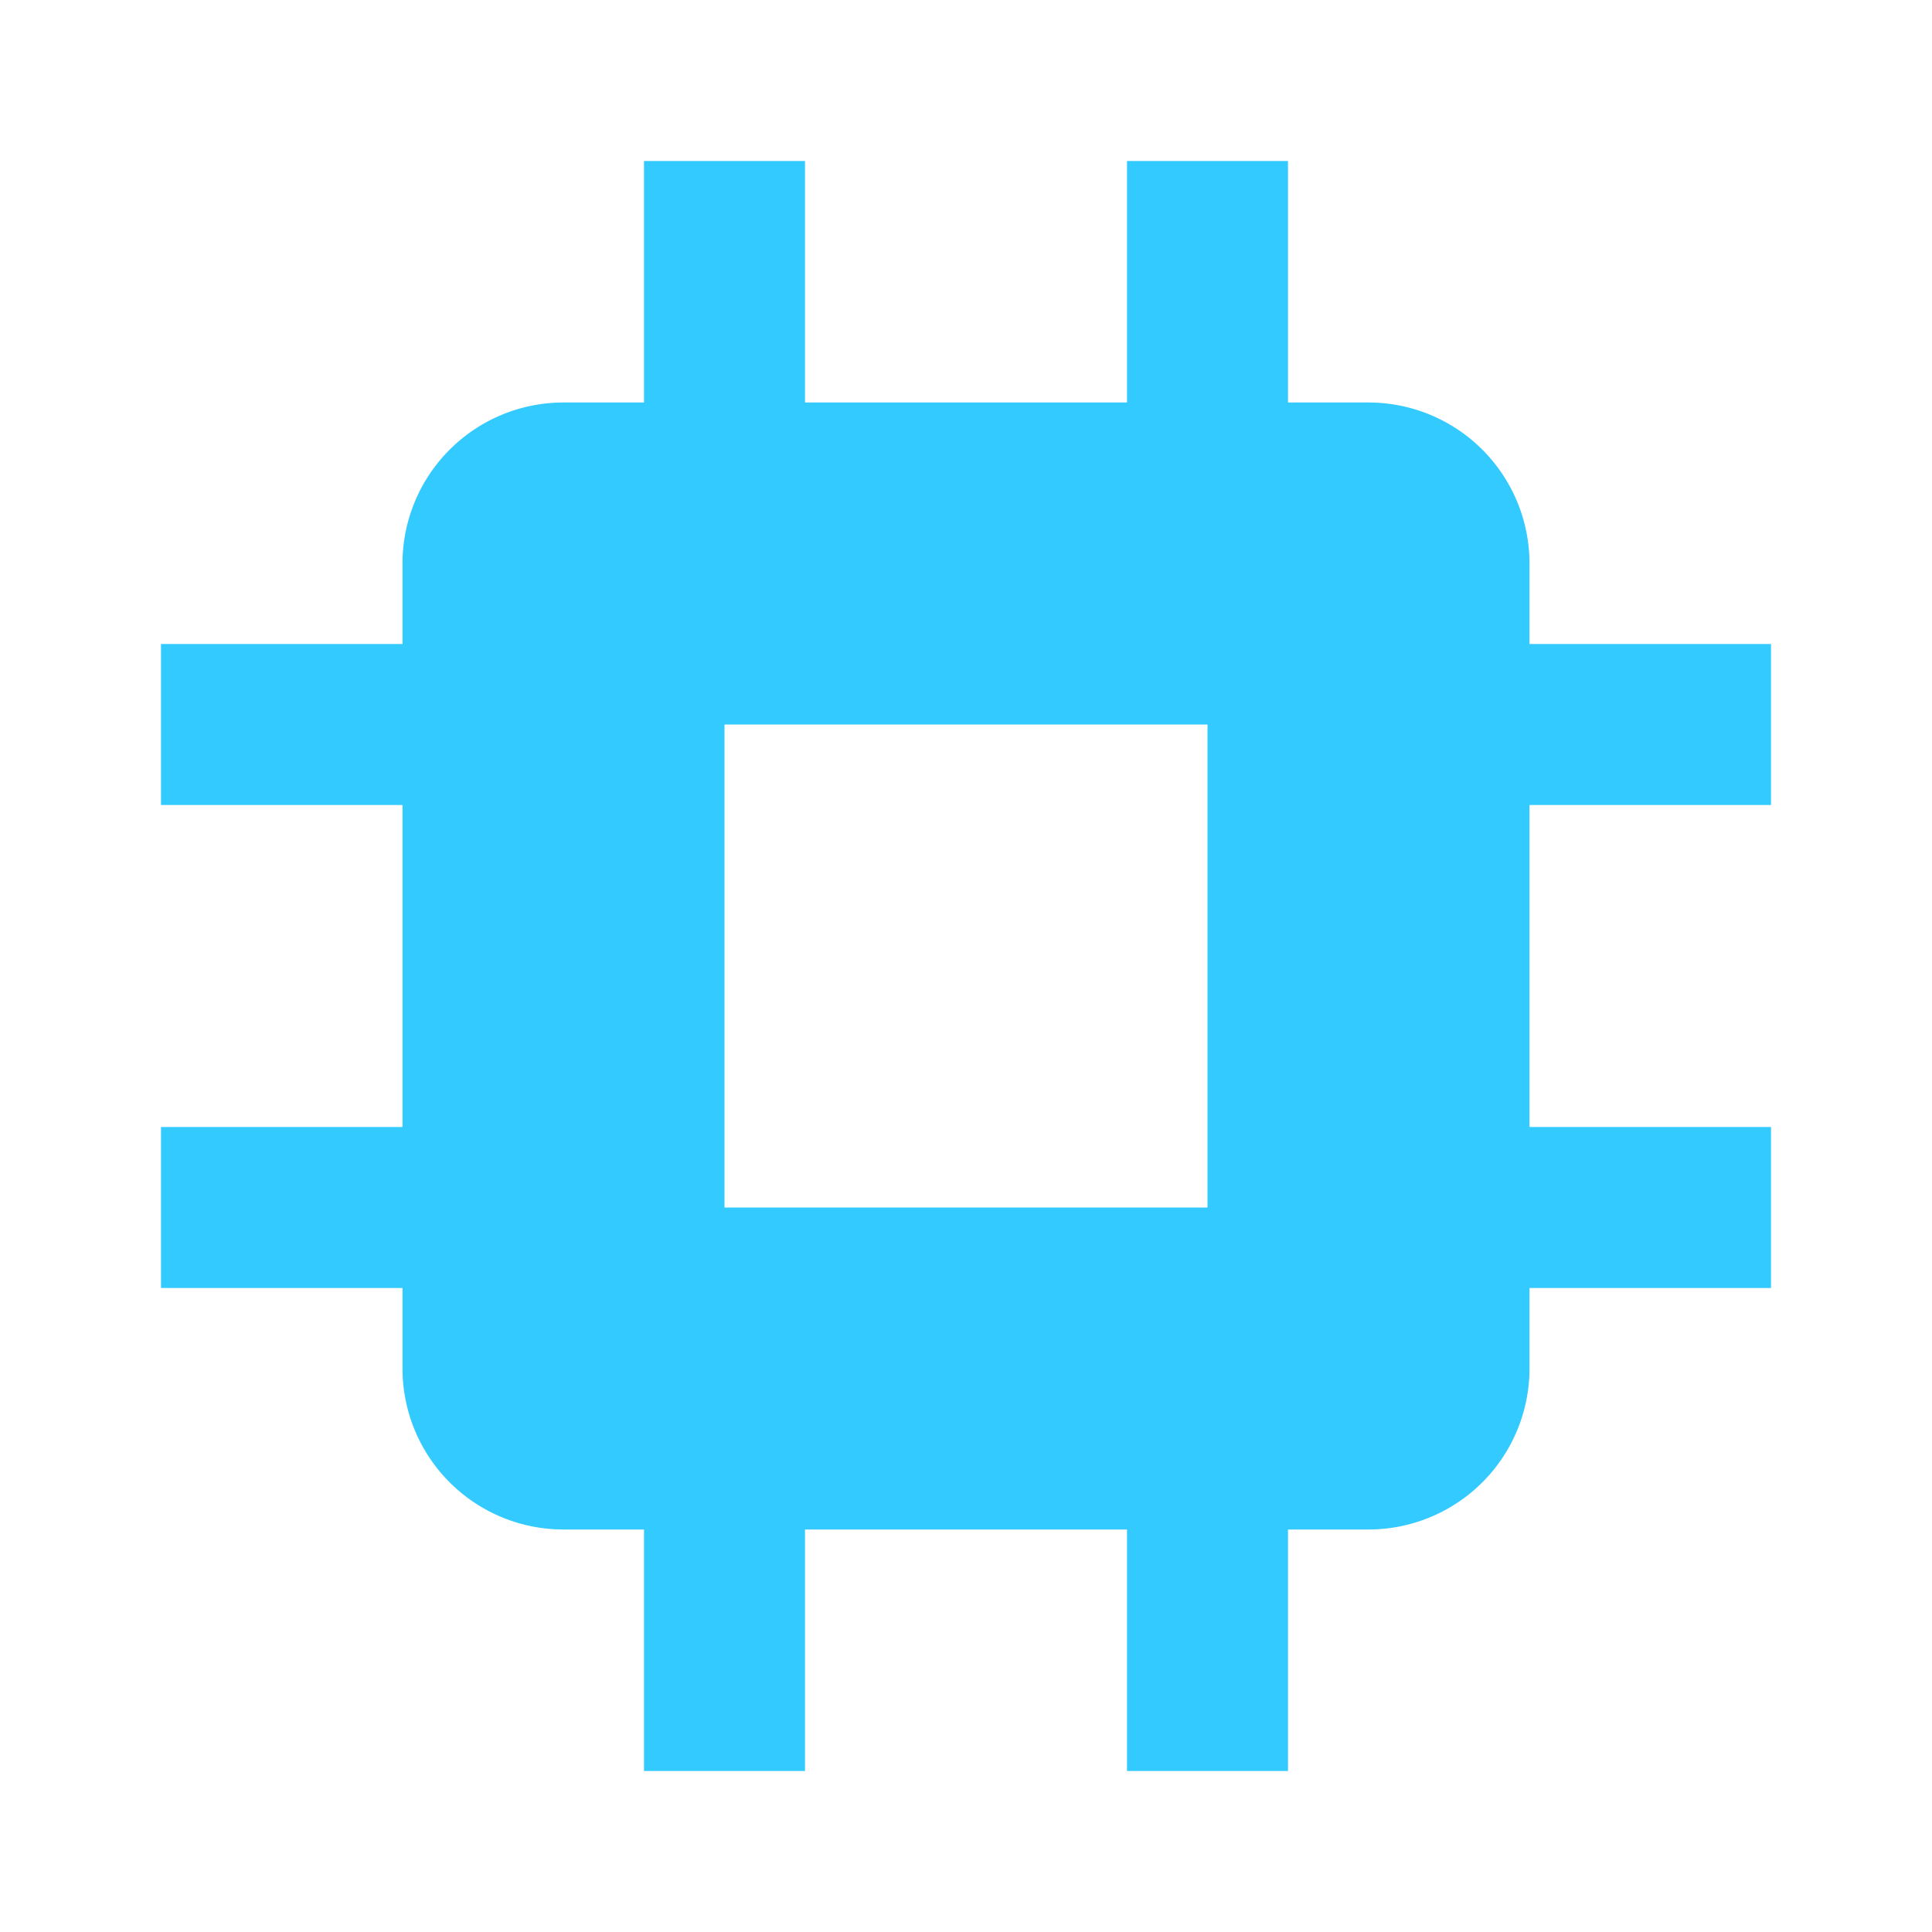 <svg xmlns="http://www.w3.org/2000/svg" width="24" height="24" viewBox="0 0 24 24" style="fill: #33caff;transform: ;msFilter:;"><path d="M19 7a2 2 0 0 0-2-2h-1V2h-2v3h-4V2H8v3H7a2 2 0 0 0-2 2v1H2v2h3v4H2v2h3v1a2 2 0 0 0 2 2h1v3h2v-3h4v3h2v-3h1a2 2 0 0 0 2-2v-1h3v-2h-3v-4h3V8h-3V7zm-4 8H9V9h6v6z"></path></svg>